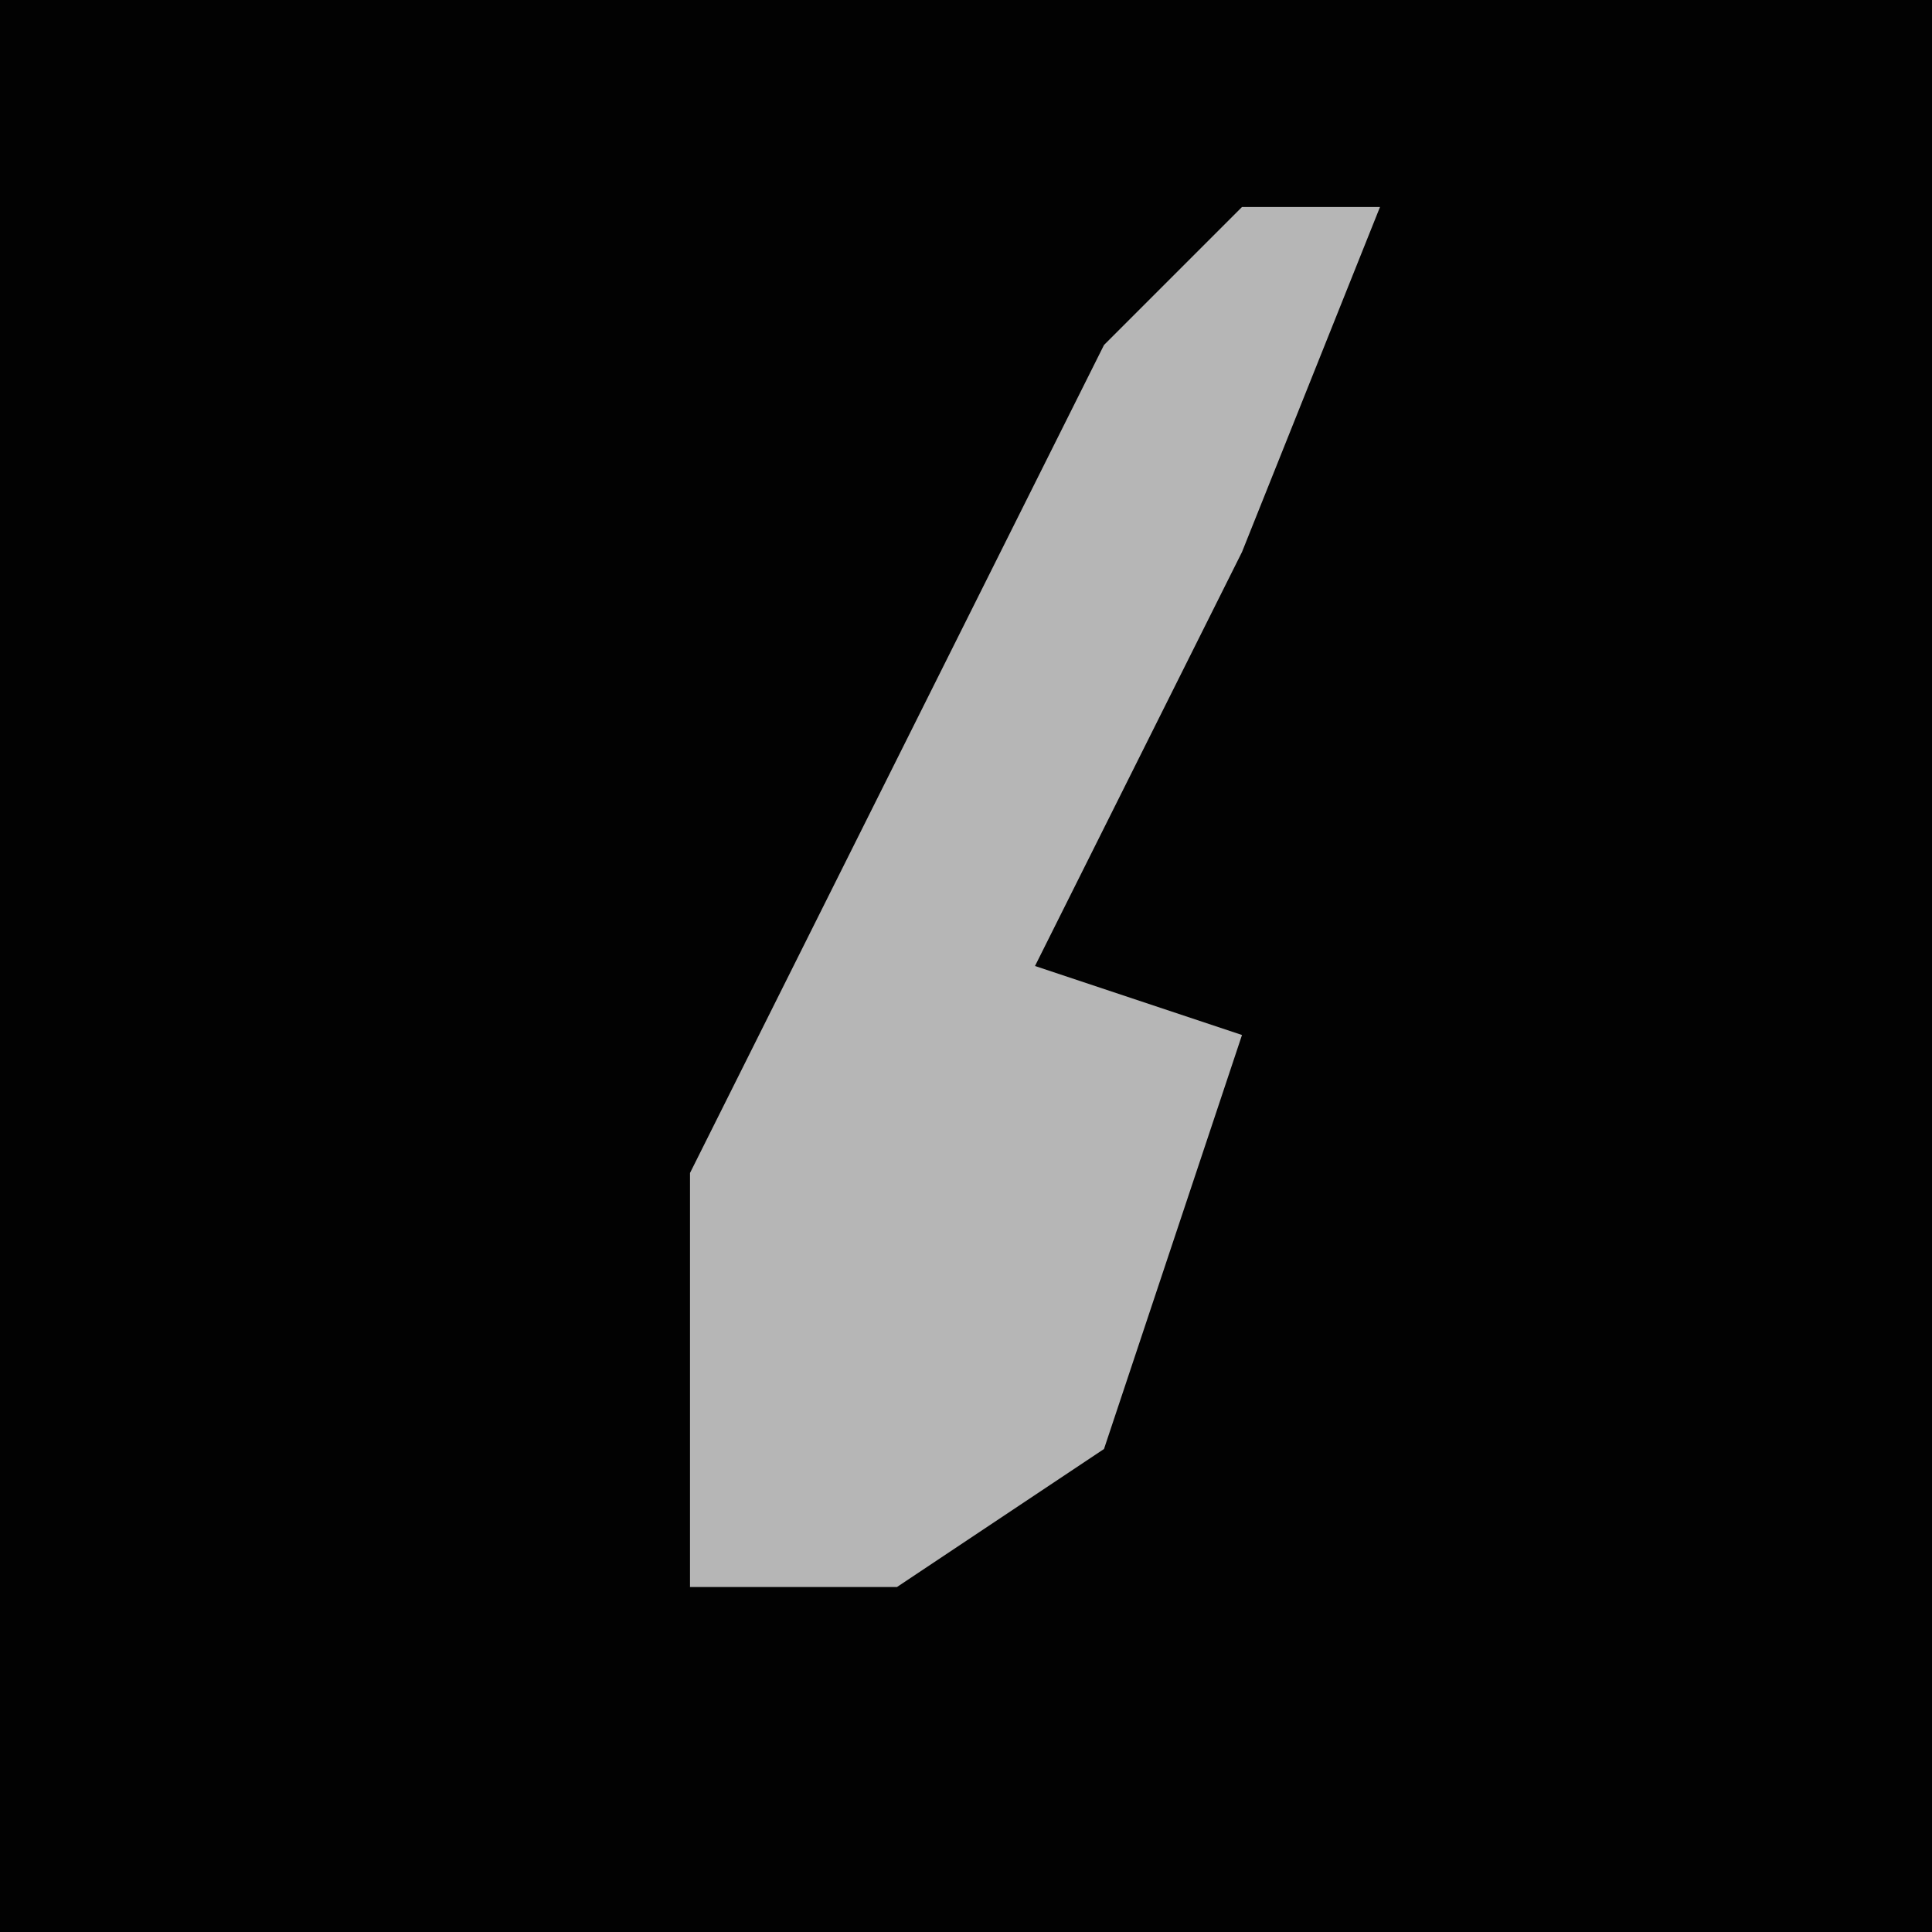 <?xml version="1.0" encoding="UTF-8"?>
<svg version="1.1" xmlns="http://www.w3.org/2000/svg" width="28" height="28">
<path d="M0,0 L28,0 L28,28 L0,28 Z " fill="#020202" transform="translate(0,0)"/>
<path d="M0,0 L2,0 L0,5 L-3,11 L0,12 L-2,18 L-5,20 L-8,20 L-8,14 L-2,2 Z " fill="#B6B6B6" transform="translate(18,3)"/>
</svg>
